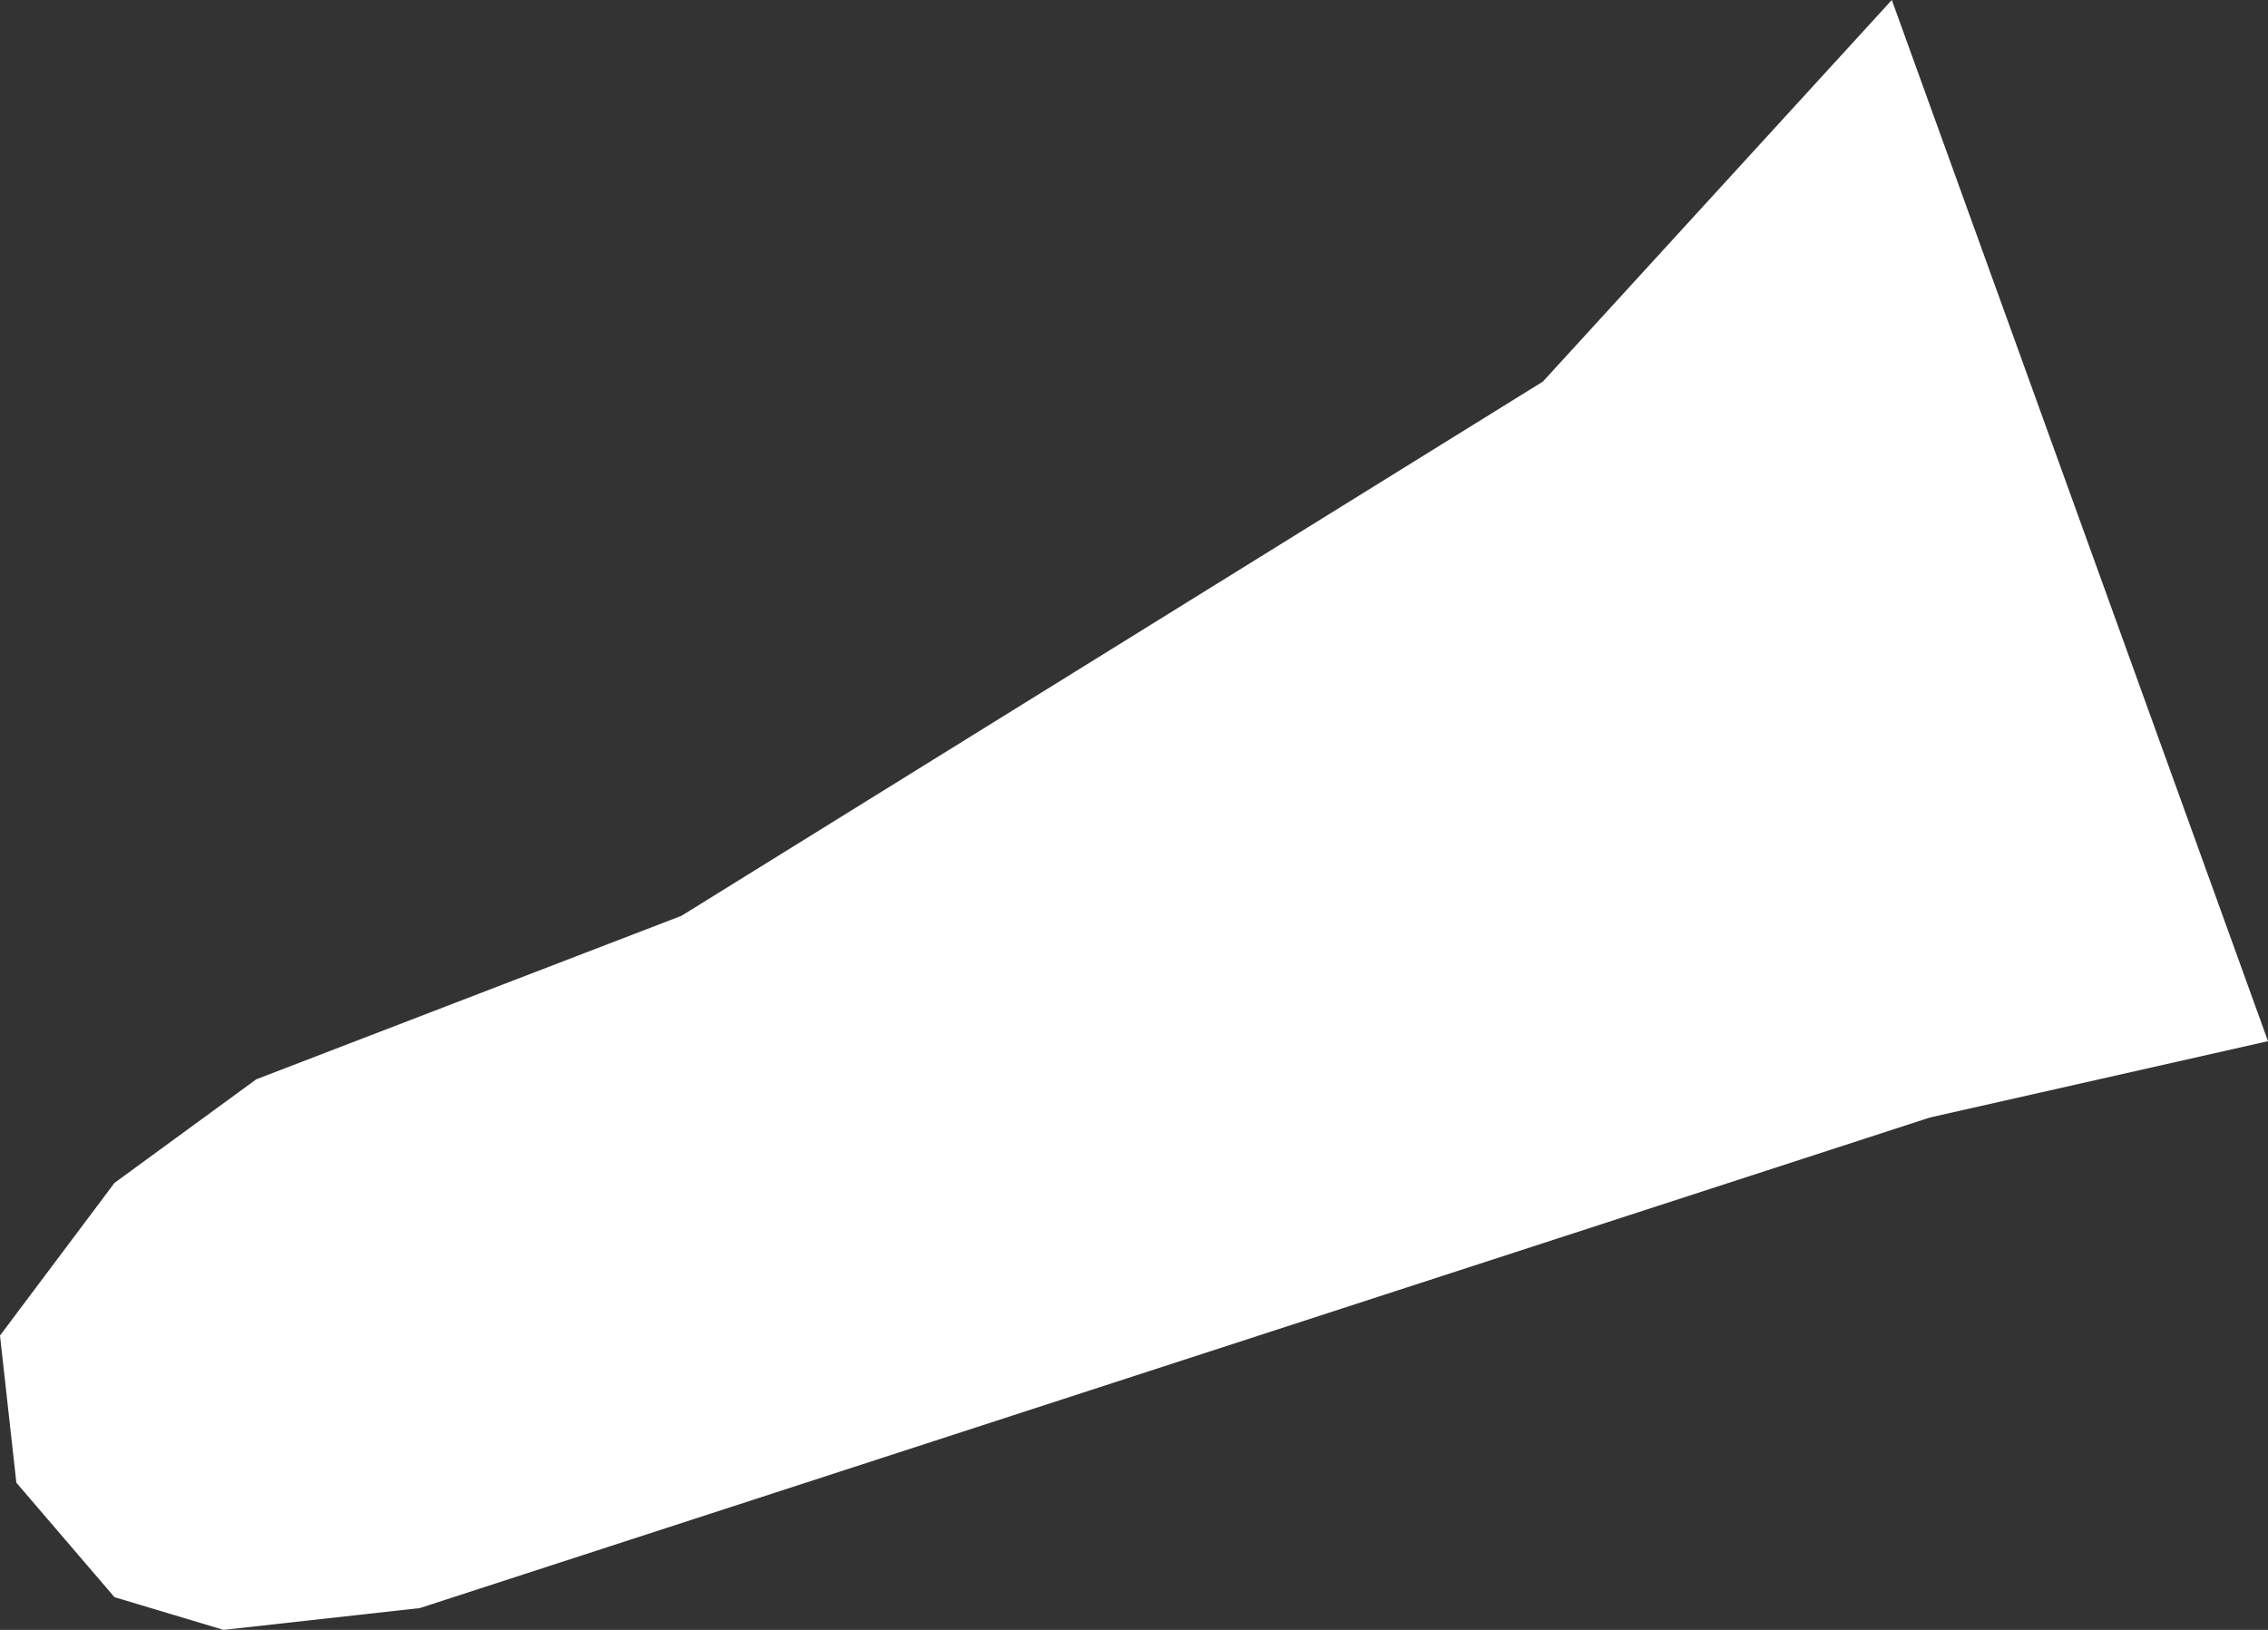 <?xml version="1.0" encoding="UTF-8" standalone="no"?>
<svg xmlns:xlink="http://www.w3.org/1999/xlink" height="14.95px" width="20.8px" xmlns="http://www.w3.org/2000/svg">
  <rect width="100%" height="100%" fill="#333333" stroke="none"/>
  <g transform="matrix(1.0, 0.0, 0.0, 1.0, 0.0, 0.0)">
    <path d="M14.15 3.5 L17.35 0.0 20.8 9.55 17.7 10.25 3.85 14.75 2.05 14.95 1.05 14.65 0.15 13.6 0.0 12.25 1.05 10.85 2.35 9.9 6.25 8.4 14.15 3.5" fill="#ffffff" fill-rule="evenodd" stroke="none"/>
  </g>
</svg>
